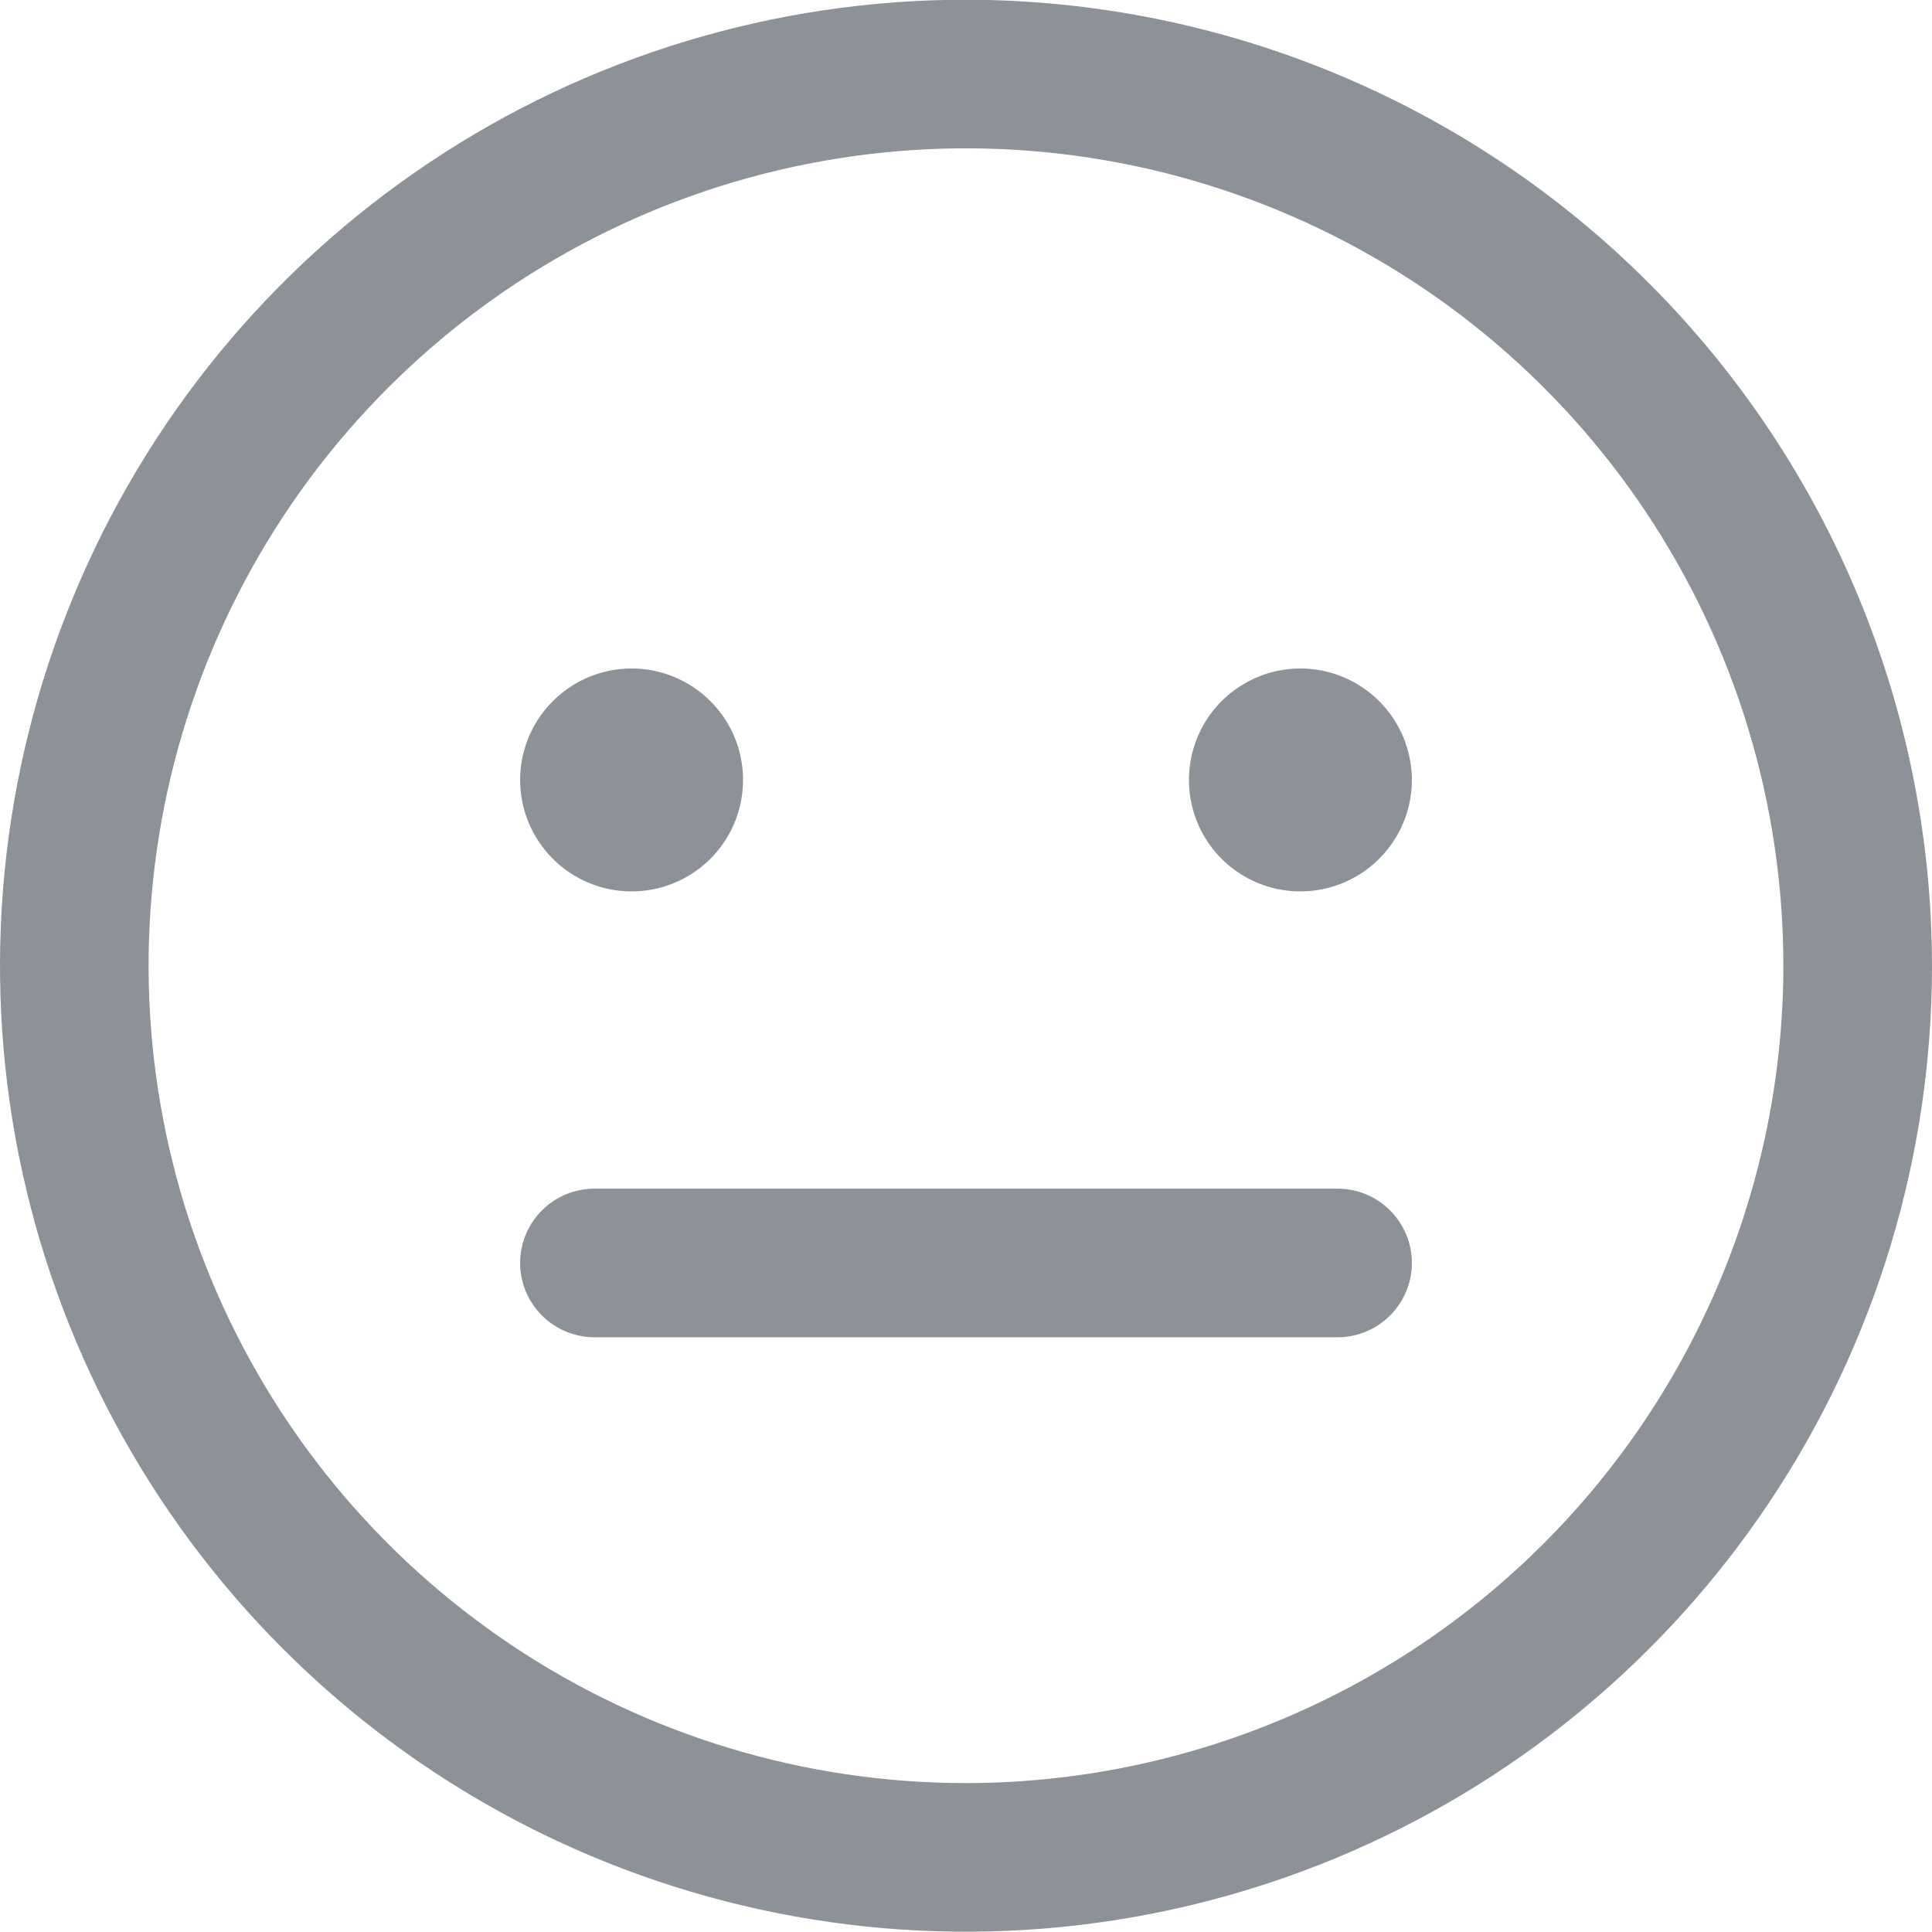 <svg width="28" height="28" viewBox="0 0 28 28" fill="none" xmlns="http://www.w3.org/2000/svg">
<path d="M14 -0.004C11.231 -0.004 8.524 0.817 6.222 2.356C3.92 3.894 2.125 6.08 1.066 8.639C0.006 11.197 -0.271 14.012 0.269 16.727C0.809 19.443 2.143 21.938 4.101 23.896C6.058 25.854 8.553 27.187 11.269 27.727C13.985 28.267 16.799 27.99 19.358 26.93C21.916 25.871 24.102 24.076 25.641 21.774C27.179 19.472 28 16.765 28 13.996C27.996 10.284 26.52 6.726 23.895 4.101C21.27 1.476 17.712 1.35056e-05 14 -0.004ZM14 25.842C11.657 25.842 9.367 25.148 7.419 23.846C5.471 22.544 3.952 20.694 3.056 18.529C2.159 16.365 1.924 13.983 2.381 11.685C2.839 9.387 3.967 7.276 5.624 5.62C7.28 3.963 9.391 2.835 11.689 2.378C13.987 1.92 16.369 2.155 18.533 3.052C20.698 3.948 22.548 5.467 23.85 7.415C25.151 9.363 25.846 11.653 25.846 13.996C25.843 17.137 24.593 20.148 22.373 22.369C20.152 24.59 17.141 25.839 14 25.842ZM20.462 18.304C20.462 18.589 20.348 18.863 20.146 19.065C19.944 19.267 19.67 19.381 19.385 19.381H8.615C8.33 19.381 8.056 19.267 7.854 19.065C7.652 18.863 7.538 18.589 7.538 18.304C7.538 18.018 7.652 17.744 7.854 17.542C8.056 17.34 8.33 17.227 8.615 17.227H19.385C19.67 17.227 19.944 17.34 20.146 17.542C20.348 17.744 20.462 18.018 20.462 18.304ZM7.538 11.304C7.538 10.984 7.633 10.672 7.811 10.406C7.988 10.141 8.241 9.934 8.536 9.811C8.831 9.689 9.156 9.657 9.469 9.719C9.782 9.782 10.07 9.936 10.296 10.162C10.522 10.387 10.676 10.675 10.738 10.989C10.8 11.302 10.768 11.627 10.646 11.922C10.524 12.217 10.317 12.469 10.051 12.647C9.786 12.824 9.473 12.919 9.154 12.919C8.725 12.919 8.315 12.749 8.012 12.446C7.709 12.143 7.538 11.732 7.538 11.304ZM20.462 11.304C20.462 11.623 20.367 11.936 20.189 12.201C20.012 12.467 19.759 12.674 19.464 12.796C19.169 12.918 18.844 12.95 18.531 12.888C18.218 12.826 17.93 12.672 17.704 12.446C17.478 12.22 17.324 11.932 17.262 11.619C17.2 11.306 17.232 10.981 17.354 10.686C17.476 10.39 17.683 10.138 17.949 9.961C18.214 9.783 18.527 9.688 18.846 9.688C19.275 9.688 19.686 9.859 19.988 10.162C20.291 10.464 20.462 10.875 20.462 11.304Z" fill="#8D9299"/>
</svg>
